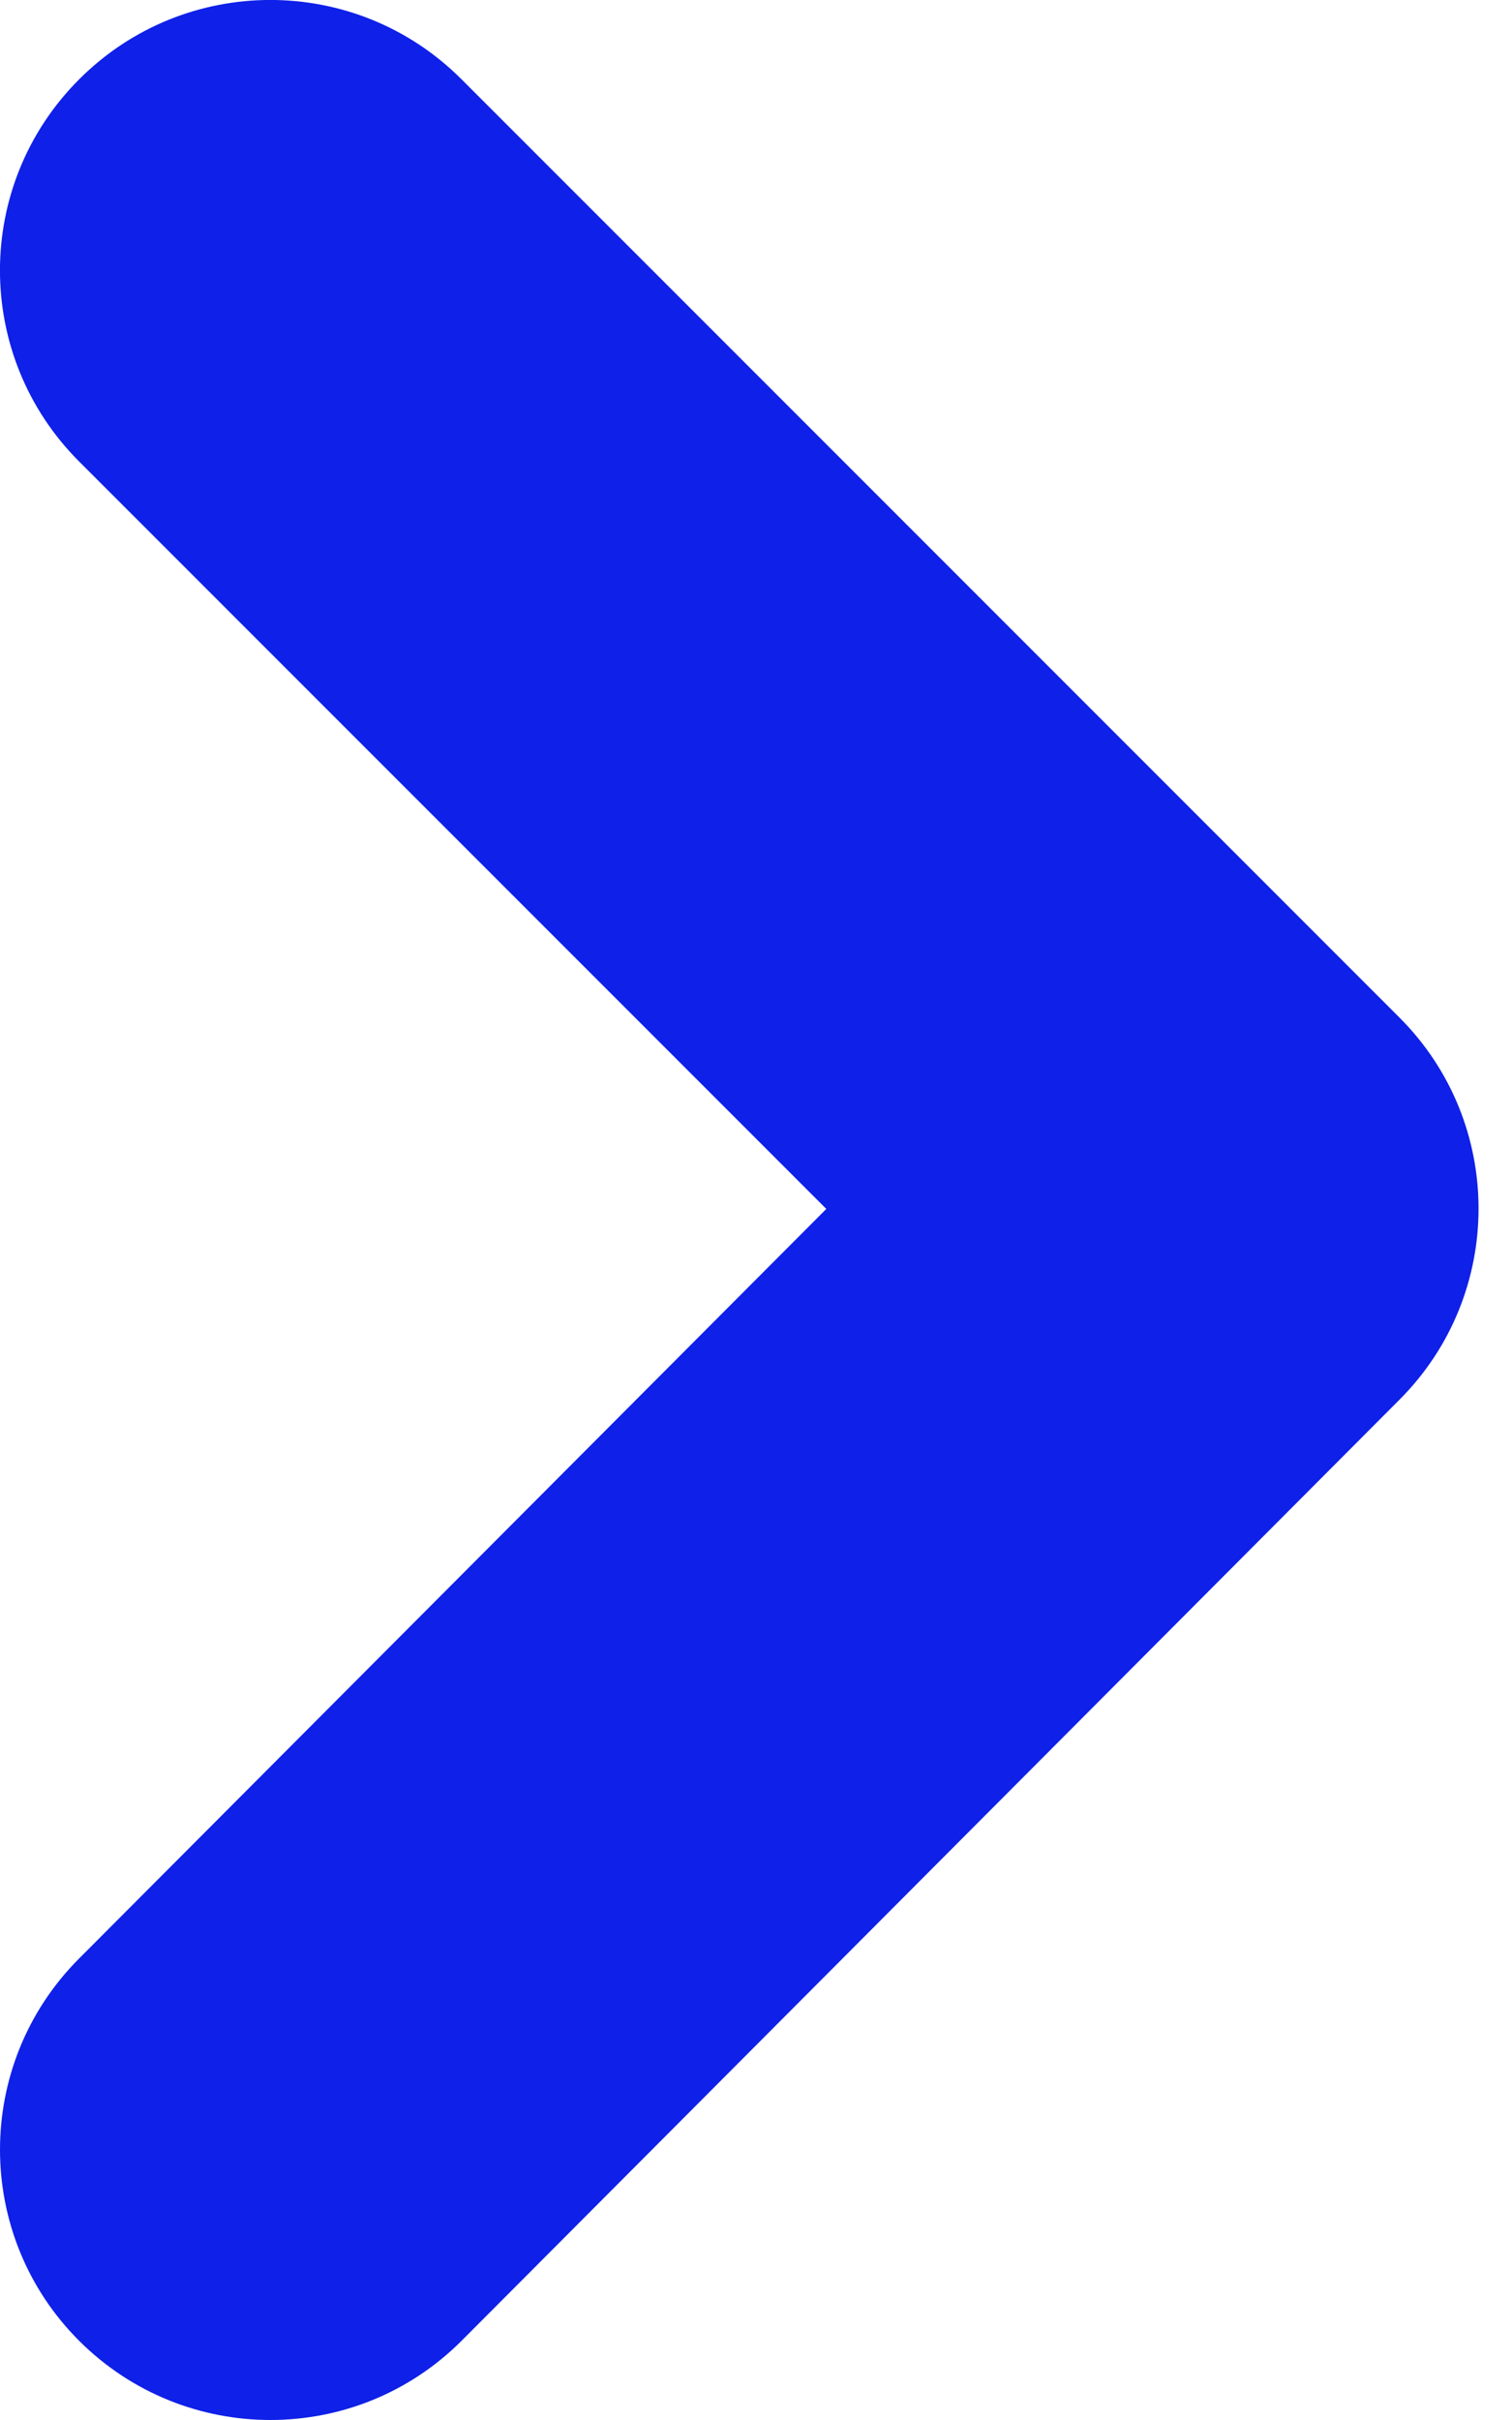 <svg width="10" height="16" viewBox="0 0 10 16" fill="none" xmlns="http://www.w3.org/2000/svg">
<path fill-rule="evenodd" clip-rule="evenodd" d="M0.525 15.478C-0.174 14.781 -0.175 13.649 0.522 12.95L5.465 7.993L0.524 3.052C-0.175 2.354 -0.175 1.222 0.524 0.524C1.222 -0.175 2.354 -0.175 3.052 0.524L9.255 6.727C9.953 7.424 9.953 8.555 9.257 9.253L3.054 15.475C2.357 16.174 1.225 16.175 0.525 15.478Z" fill="#0F20E8"/>
</svg>
